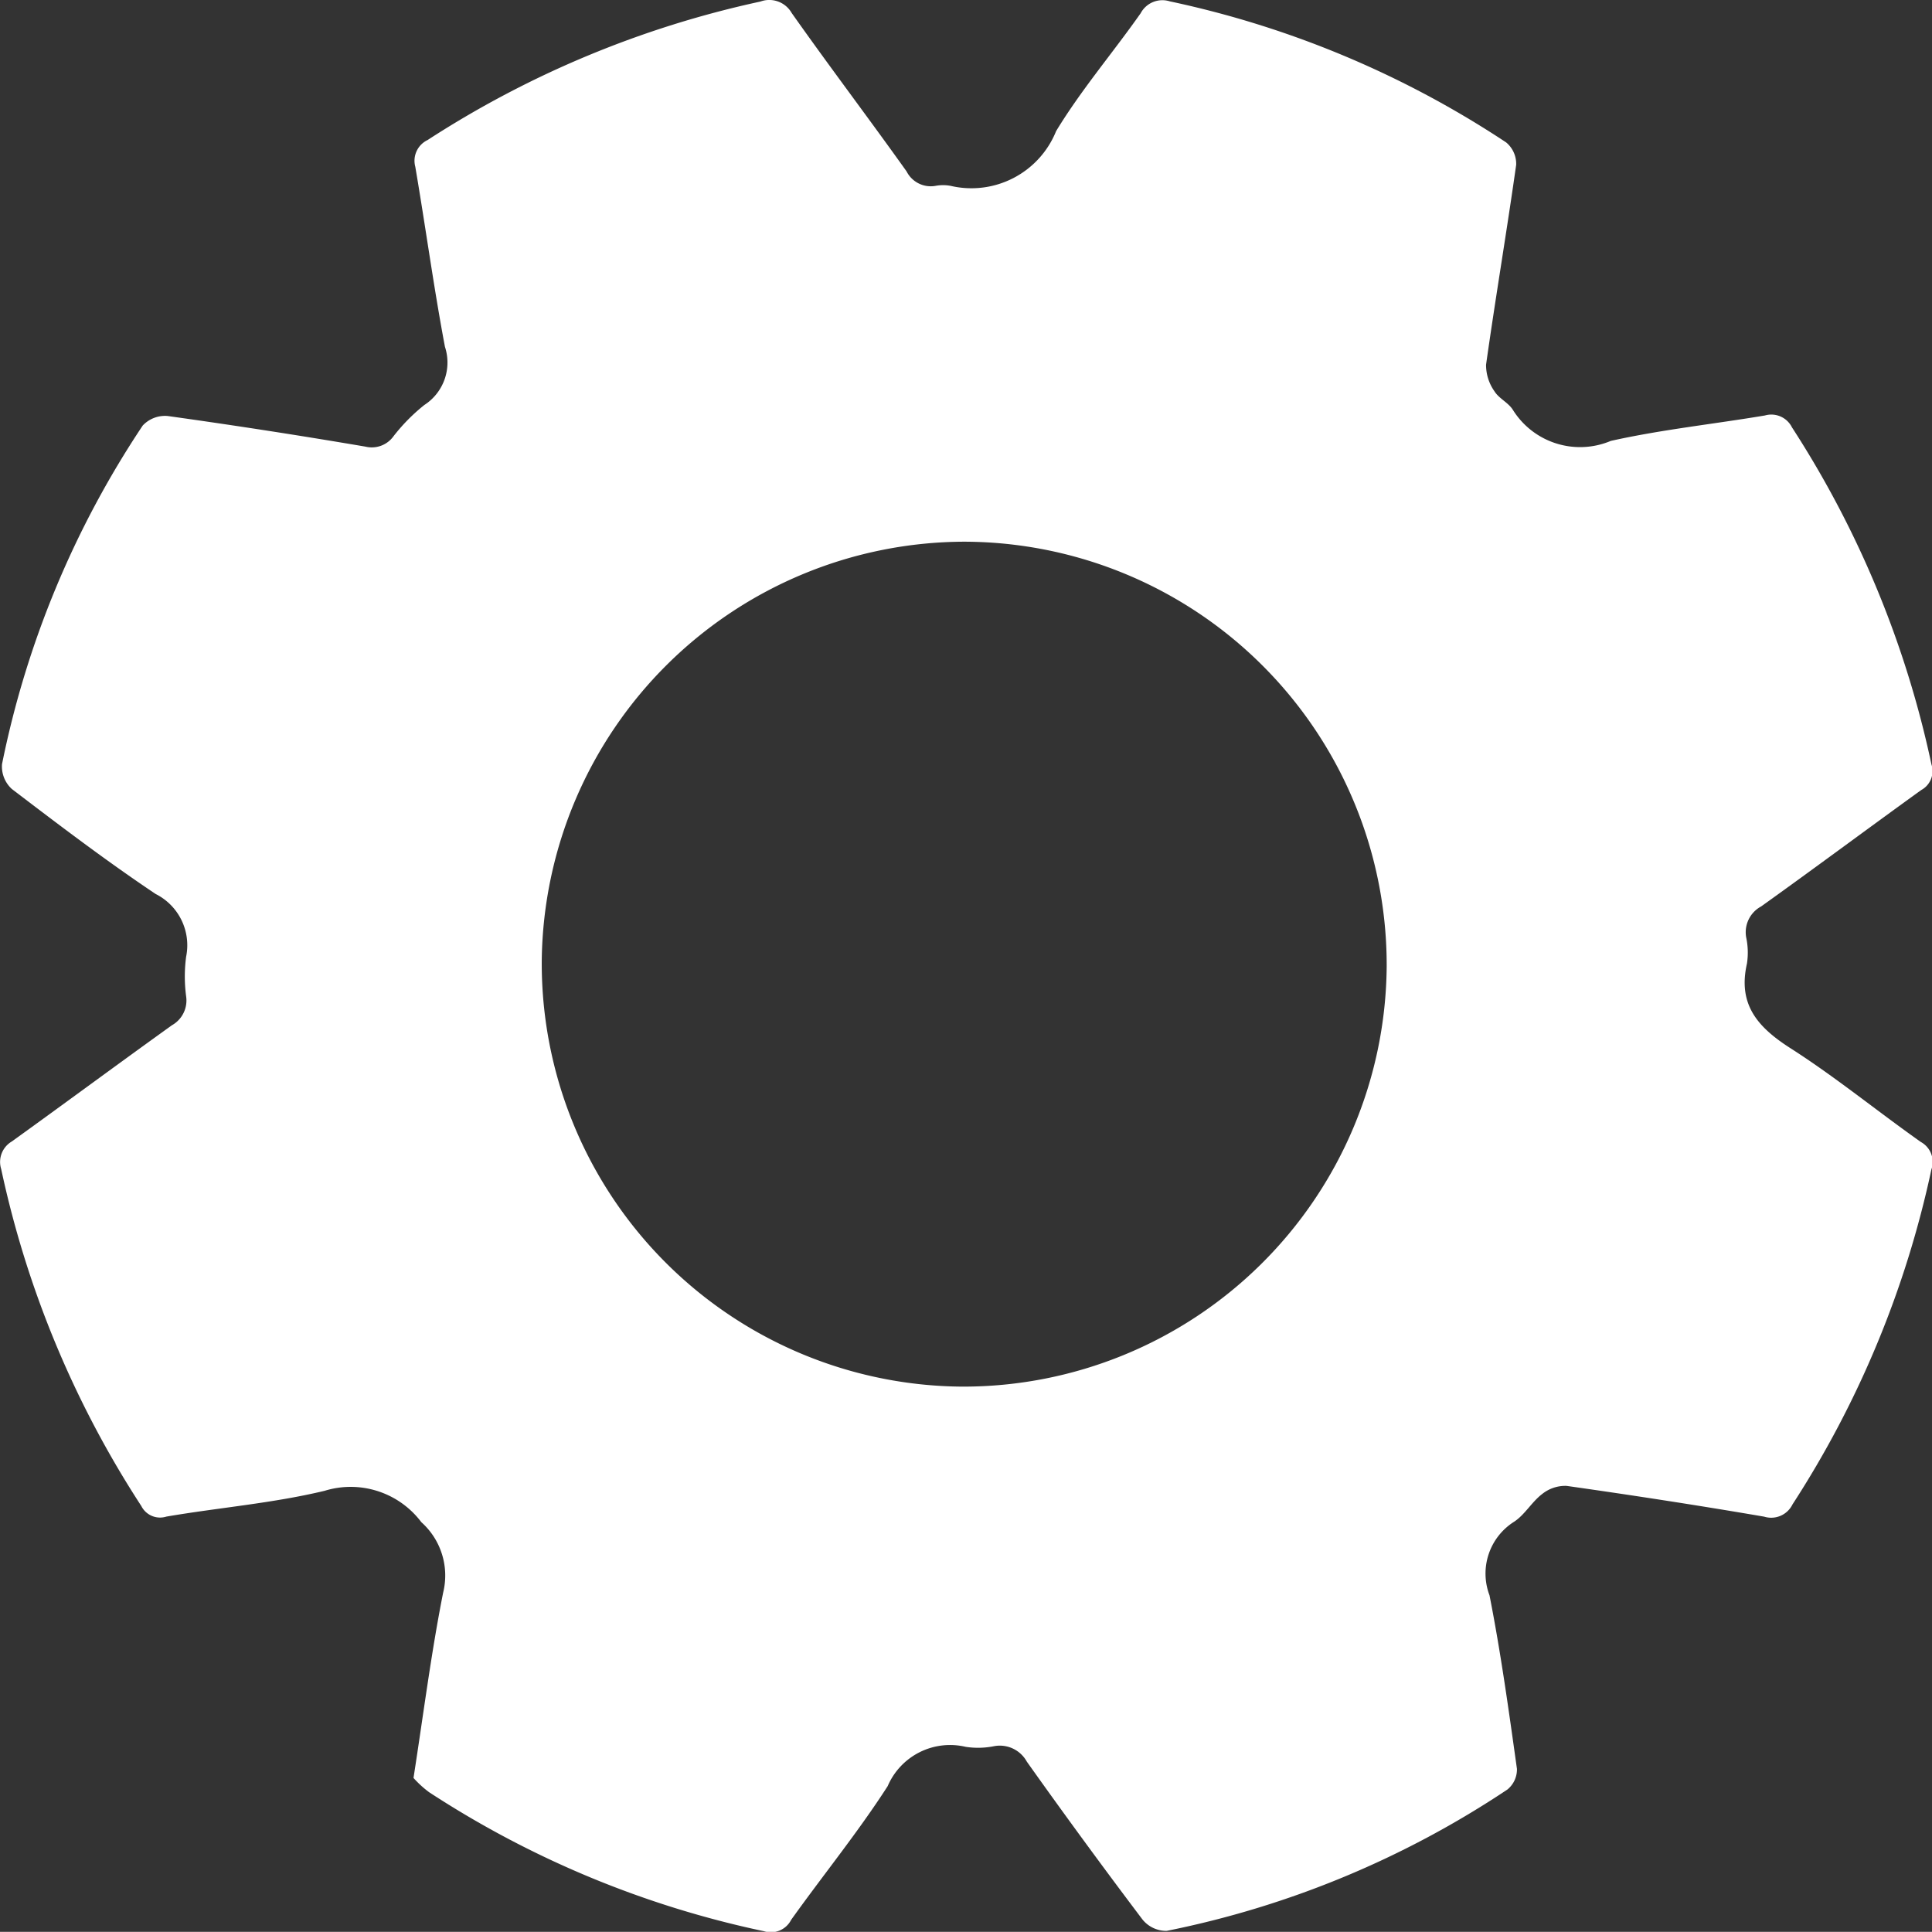 <svg xmlns="http://www.w3.org/2000/svg" width="32.584" height="32.581" viewBox="0 0 32.584 32.581">
  <rect x="0" y="0" width="32.584" height="32.581" fill="#333333" stroke="none"/>
  <g id="eIfhXP.tif" transform="translate(-1750.912 729.077)">
    <g id="Group_5" data-name="Group 5" transform="translate(1750.912 -729.077)">
      <path id="Path_19" data-name="Path 19" d="M1757.886-699.091c.171-1.1.3-2.12.5-3.126a1.206,1.206,0,0,0-.368-1.188,1.491,1.491,0,0,0-1.631-.529c-.874.21-1.78.283-2.669.435a.354.354,0,0,1-.423-.179,16.871,16.871,0,0,1-2.363-5.682.4.4,0,0,1,.18-.466c.9-.648,1.8-1.314,2.7-1.96a.479.479,0,0,0,.239-.489,2.538,2.538,0,0,1,0-.666.967.967,0,0,0-.513-1.058c-.832-.557-1.63-1.164-2.426-1.771a.514.514,0,0,1-.166-.419,15.98,15.98,0,0,1,2.373-5.711.515.515,0,0,1,.42-.161q1.67.233,3.333.516a.452.452,0,0,0,.477-.175,3.116,3.116,0,0,1,.52-.527.852.852,0,0,0,.347-.982c-.19-1.007-.327-2.024-.5-3.036a.387.387,0,0,1,.207-.45,16.868,16.868,0,0,1,5.614-2.336.435.435,0,0,1,.527.193c.635.9,1.3,1.777,1.938,2.672a.457.457,0,0,0,.486.244.689.689,0,0,1,.259,0,1.54,1.54,0,0,0,1.777-.924c.422-.695.957-1.321,1.426-1.988a.415.415,0,0,1,.492-.2,16.469,16.469,0,0,1,5.672,2.379.471.471,0,0,1,.169.377c-.159,1.125-.349,2.246-.508,3.372a.766.766,0,0,0,.141.447c.074.122.235.192.311.314a1.336,1.336,0,0,0,1.652.524c.854-.191,1.731-.283,2.6-.429a.389.389,0,0,1,.455.2,16.919,16.919,0,0,1,2.353,5.686.363.363,0,0,1-.172.431c-.9.649-1.795,1.316-2.7,1.963a.494.494,0,0,0-.253.522,1.224,1.224,0,0,1,.013.443c-.157.689.181,1.073.733,1.426.759.485,1.461,1.06,2.2,1.582a.384.384,0,0,1,.178.463,16.841,16.841,0,0,1-2.343,5.65.4.4,0,0,1-.478.206c-1.108-.19-2.22-.361-3.333-.519a.625.625,0,0,0-.413.139c-.175.134-.291.349-.473.467a1.033,1.033,0,0,0-.413,1.239c.191.969.326,1.95.463,2.928a.437.437,0,0,1-.161.348,16.029,16.029,0,0,1-5.746,2.384.517.517,0,0,1-.408-.191q-.995-1.317-1.951-2.663a.52.52,0,0,0-.552-.261,1.364,1.364,0,0,1-.48.011,1.145,1.145,0,0,0-1.315.663c-.5.777-1.089,1.5-1.628,2.255a.384.384,0,0,1-.457.192,16.572,16.572,0,0,1-5.648-2.344A1.754,1.754,0,0,1,1757.886-699.091Zm9.289-20.85a7.147,7.147,0,0,0-7.126,7.05,7.139,7.139,0,0,0,7.086,7.2,7.143,7.143,0,0,0,7.164-7.087A7.141,7.141,0,0,0,1767.175-719.941Z" transform="translate(-1750.912 729.077)" fill="#fff"/>
    </g>
  </g>
</svg>
